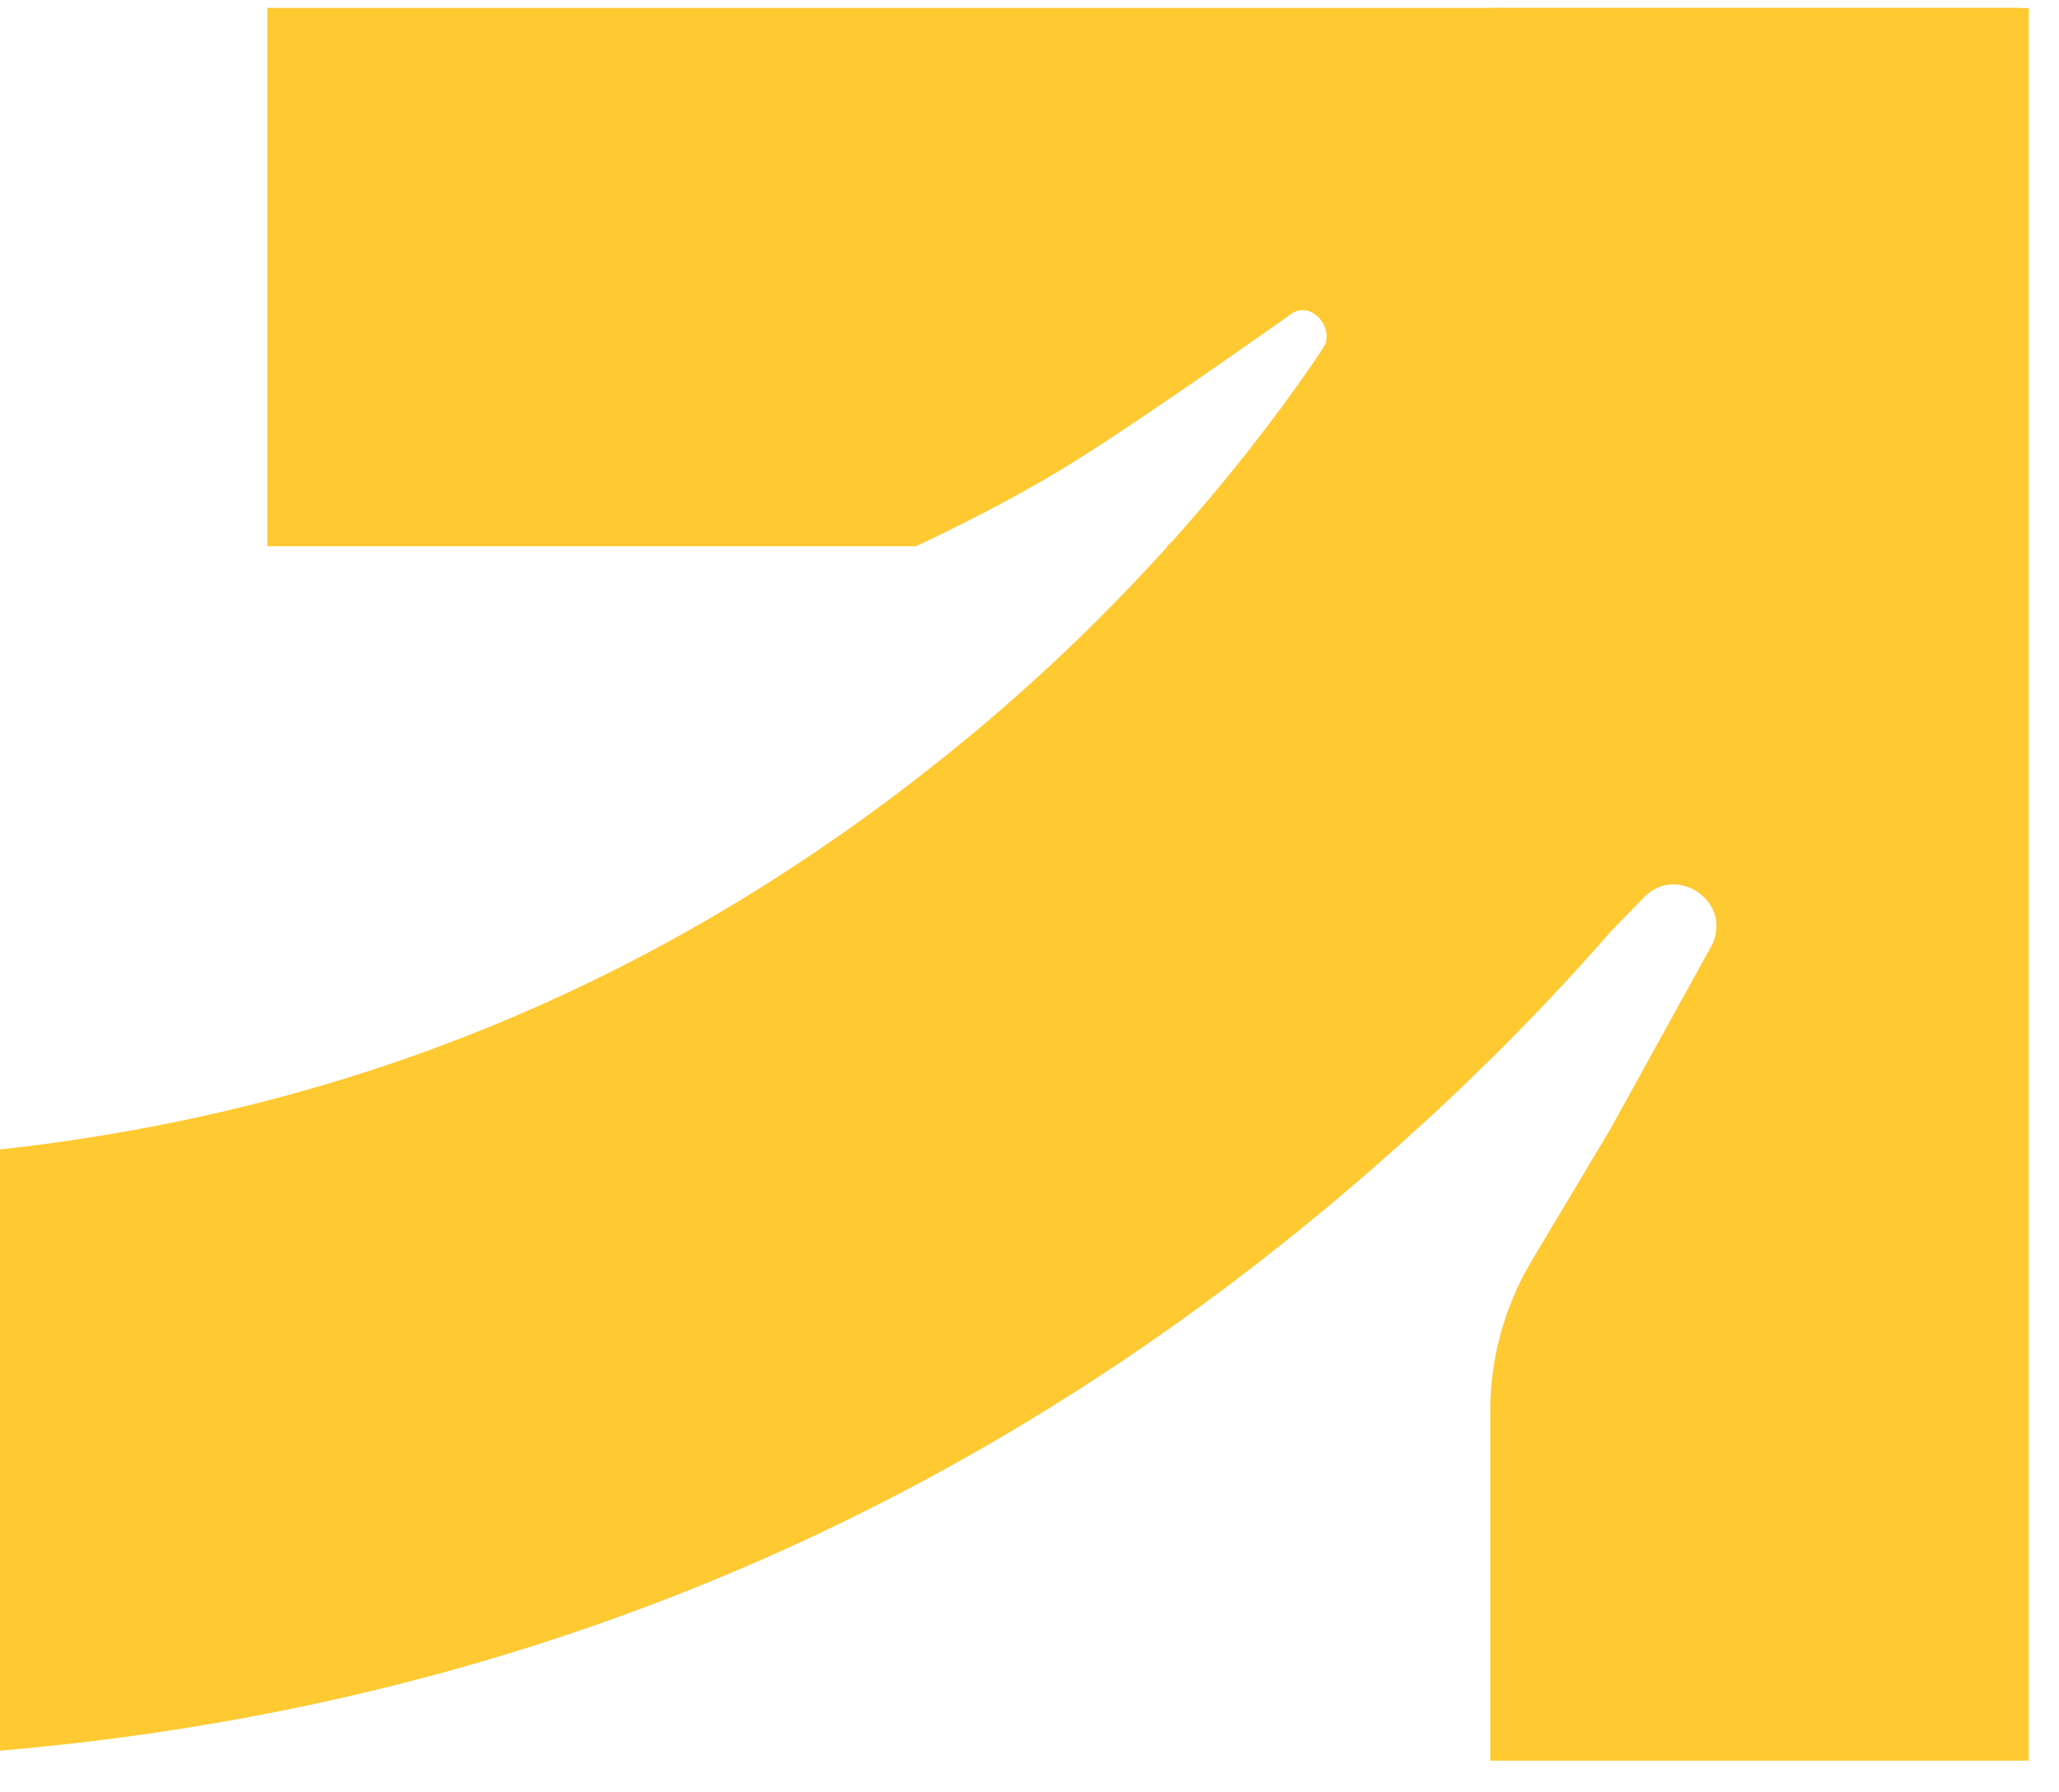 <svg width="54" height="47" viewBox="0 0 54 47" fill="none" xmlns="http://www.w3.org/2000/svg">
<path d="M52.984 0.207V14.327H30.591L32.547 12.842L34.674 9.171C35.058 8.668 34.434 7.883 33.892 8.214C33.892 8.214 30.033 10.956 28.085 12.161C26.138 13.366 24.017 14.327 24.017 14.327H7.012V0.207H52.984Z" fill="#FFC931"/>
<path d="M53.207 0.207V46.18H39.083V37.016C39.083 35.623 39.459 34.257 40.175 33.06L42.231 29.62L44.912 24.761C45.431 23.595 43.89 22.622 43.06 23.595L42.231 24.442C41.288 25.521 40.24 26.643 39.083 27.787V0.212H53.207V0.207Z" fill="#FFC931"/>
<path d="M42.231 24.438C41.288 25.516 40.24 26.638 39.083 27.782C38.511 28.35 37.909 28.926 37.284 29.498L39.083 27.66L42.231 24.438Z" fill="#FFC931"/>
<path d="M49.081 14.859C48.841 15.309 46.671 19.373 42.231 24.438C41.288 25.516 40.24 26.638 39.083 27.782C38.511 28.35 37.909 28.926 37.284 29.498C29.299 36.819 17.354 44.434 0 45.918V30.148C9.762 29.074 18.214 25.363 25.689 19.094C27.518 17.557 29.085 16.016 30.399 14.575L30.417 14.554C30.491 14.475 30.561 14.405 30.627 14.327C33.905 10.694 35.573 7.769 35.778 7.398L39.083 9.253L48.129 14.327L49.081 14.859Z" fill="#FFC931"/>
</svg>

